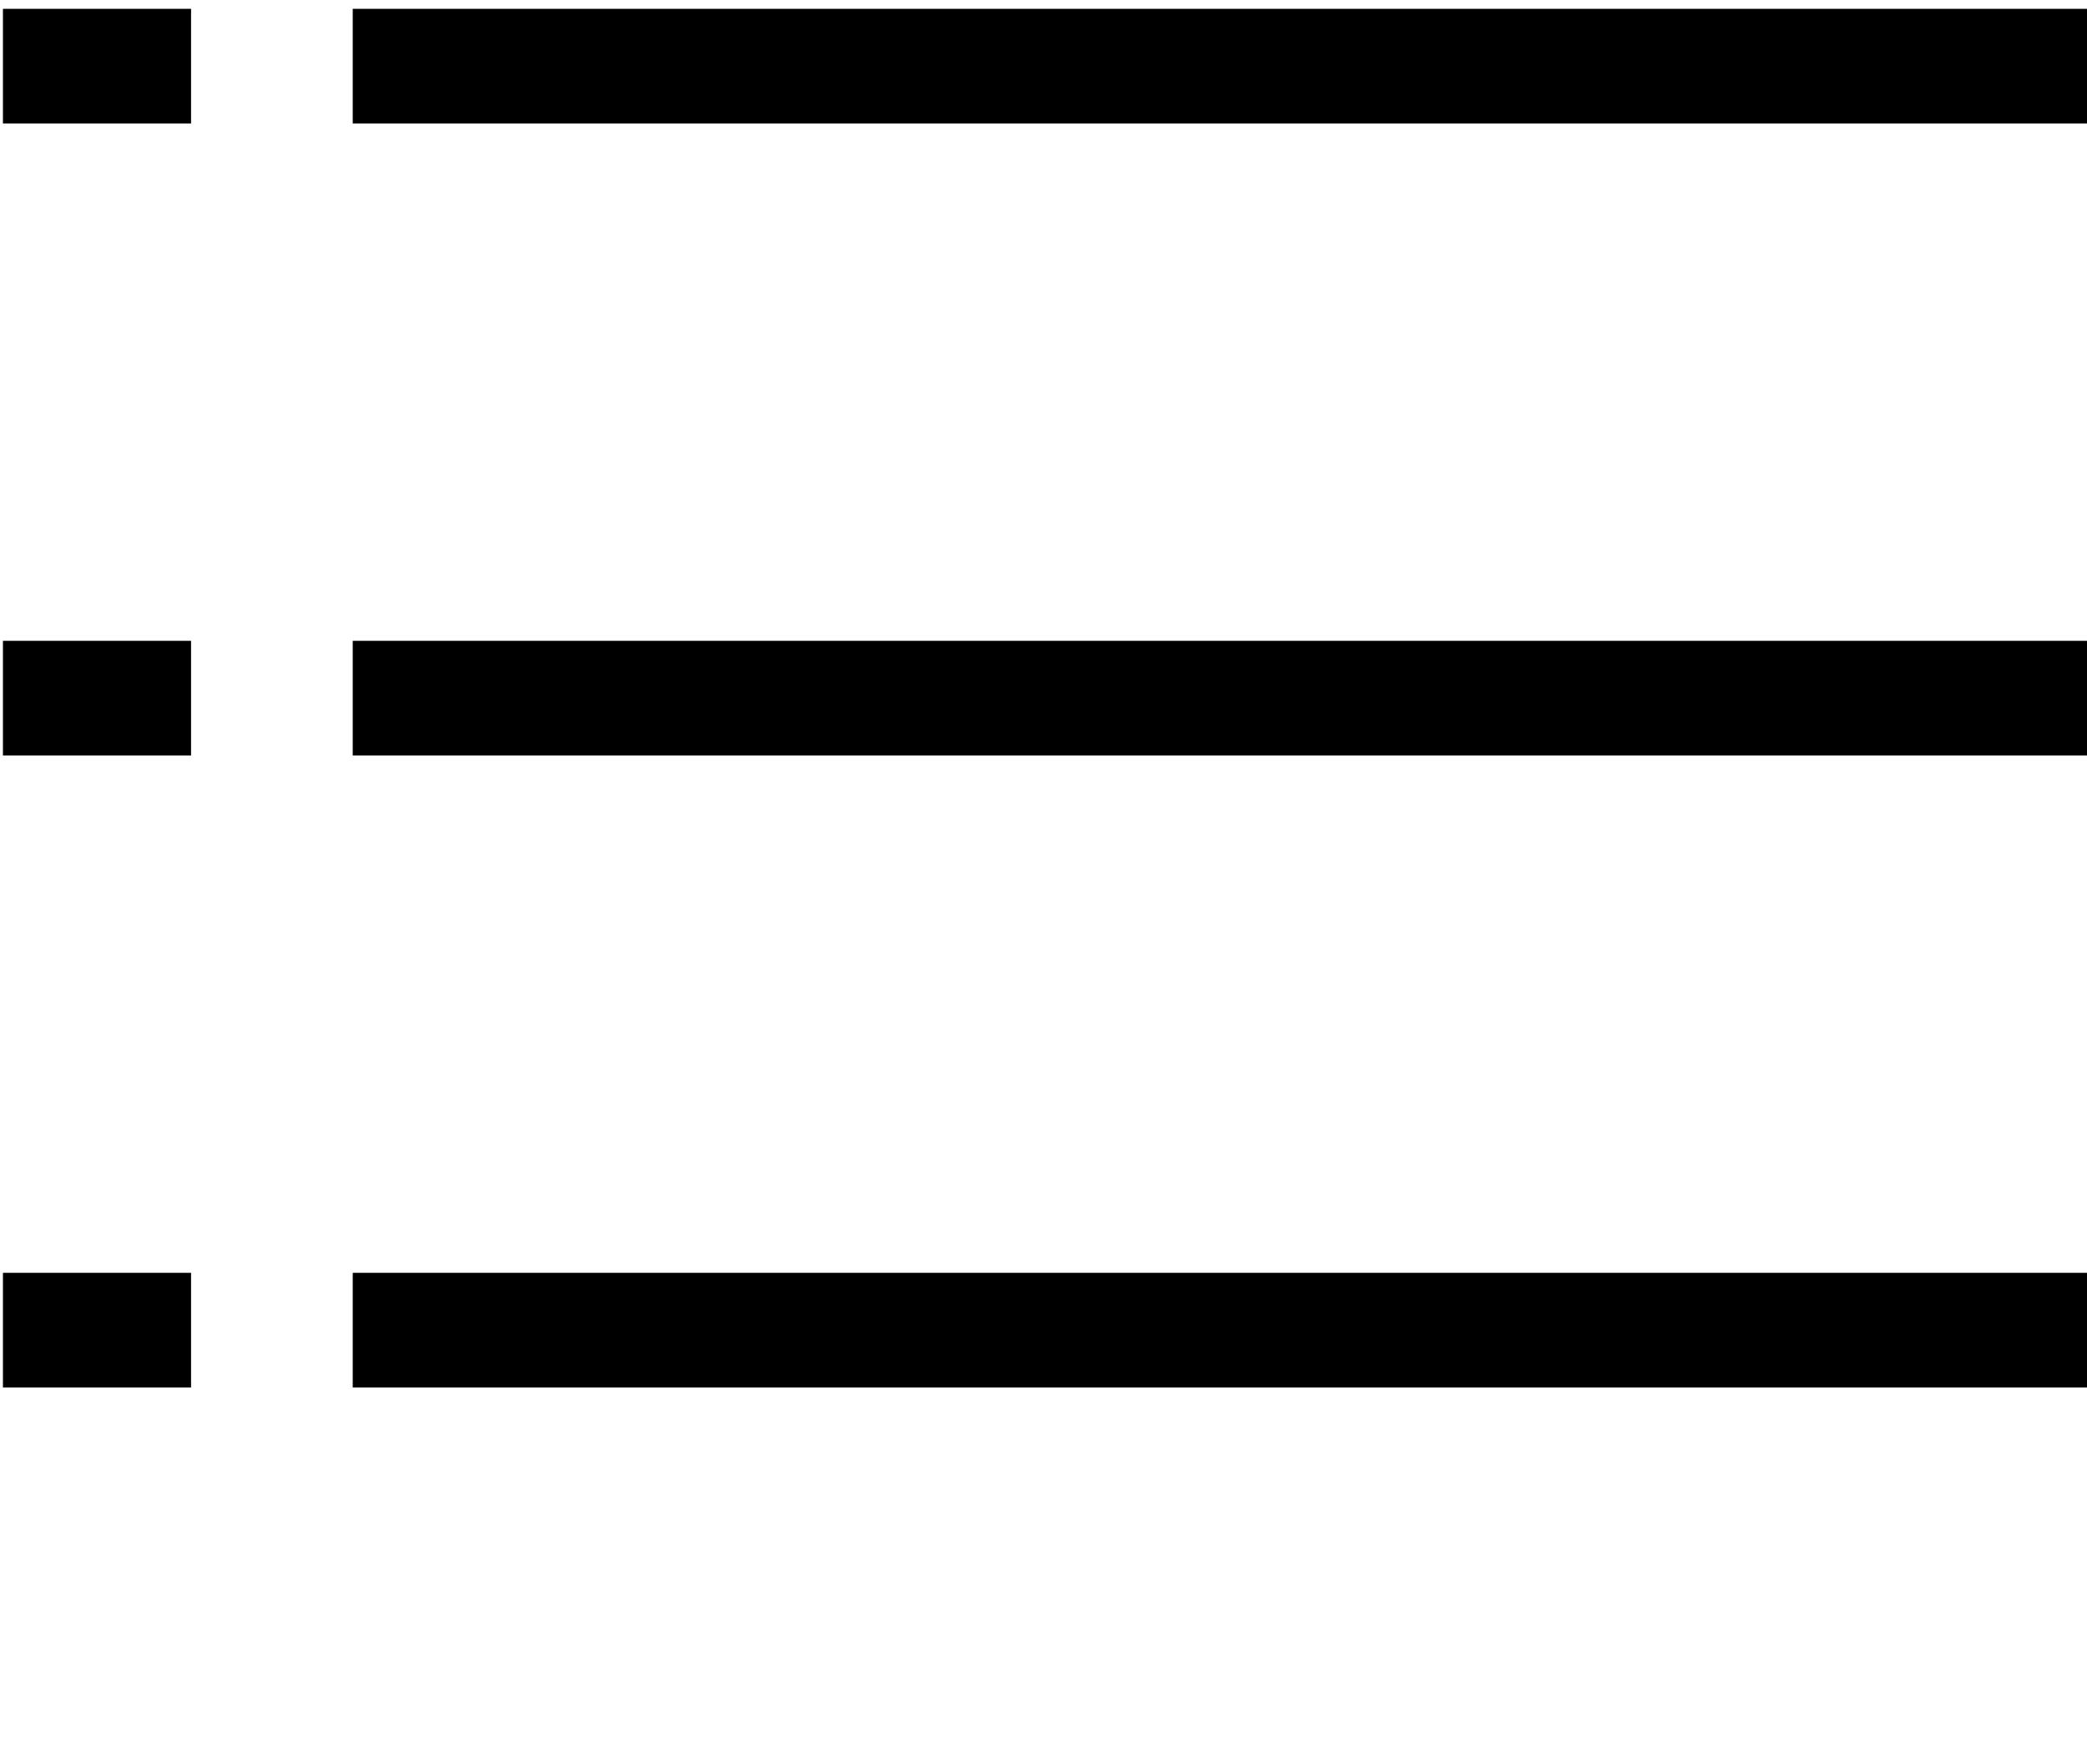 <?xml version="1.0" encoding="utf-8"?>
<!-- Generator: Adobe Illustrator 22.1.0, SVG Export Plug-In . SVG Version: 6.00 Build 0)  -->
<svg version="1.1" id="Layer_1" xmlns="http://www.w3.org/2000/svg" xmlns:xlink="http://www.w3.org/1999/xlink" x="0px" y="0px"
	 viewBox="0 0 71 60" style="enable-background:new 0 0 71 60;" xml:space="preserve">
<title>contact_v2</title>
<rect x="12" y="0.3" width="59.2" height="3.9"/>
<g>
	<rect x="12" y="21.8" width="59.2" height="3.9"/>
</g>
<g>
	<rect x="12" y="43.3" width="59.2" height="3.9"/>
</g>
<rect x="0.1" y="0.3" width="6.4" height="3.9"/>
<rect x="0.1" y="21.8" width="6.4" height="3.9"/>
<rect x="0.1" y="43.3" width="6.4" height="3.9"/>
</svg>
